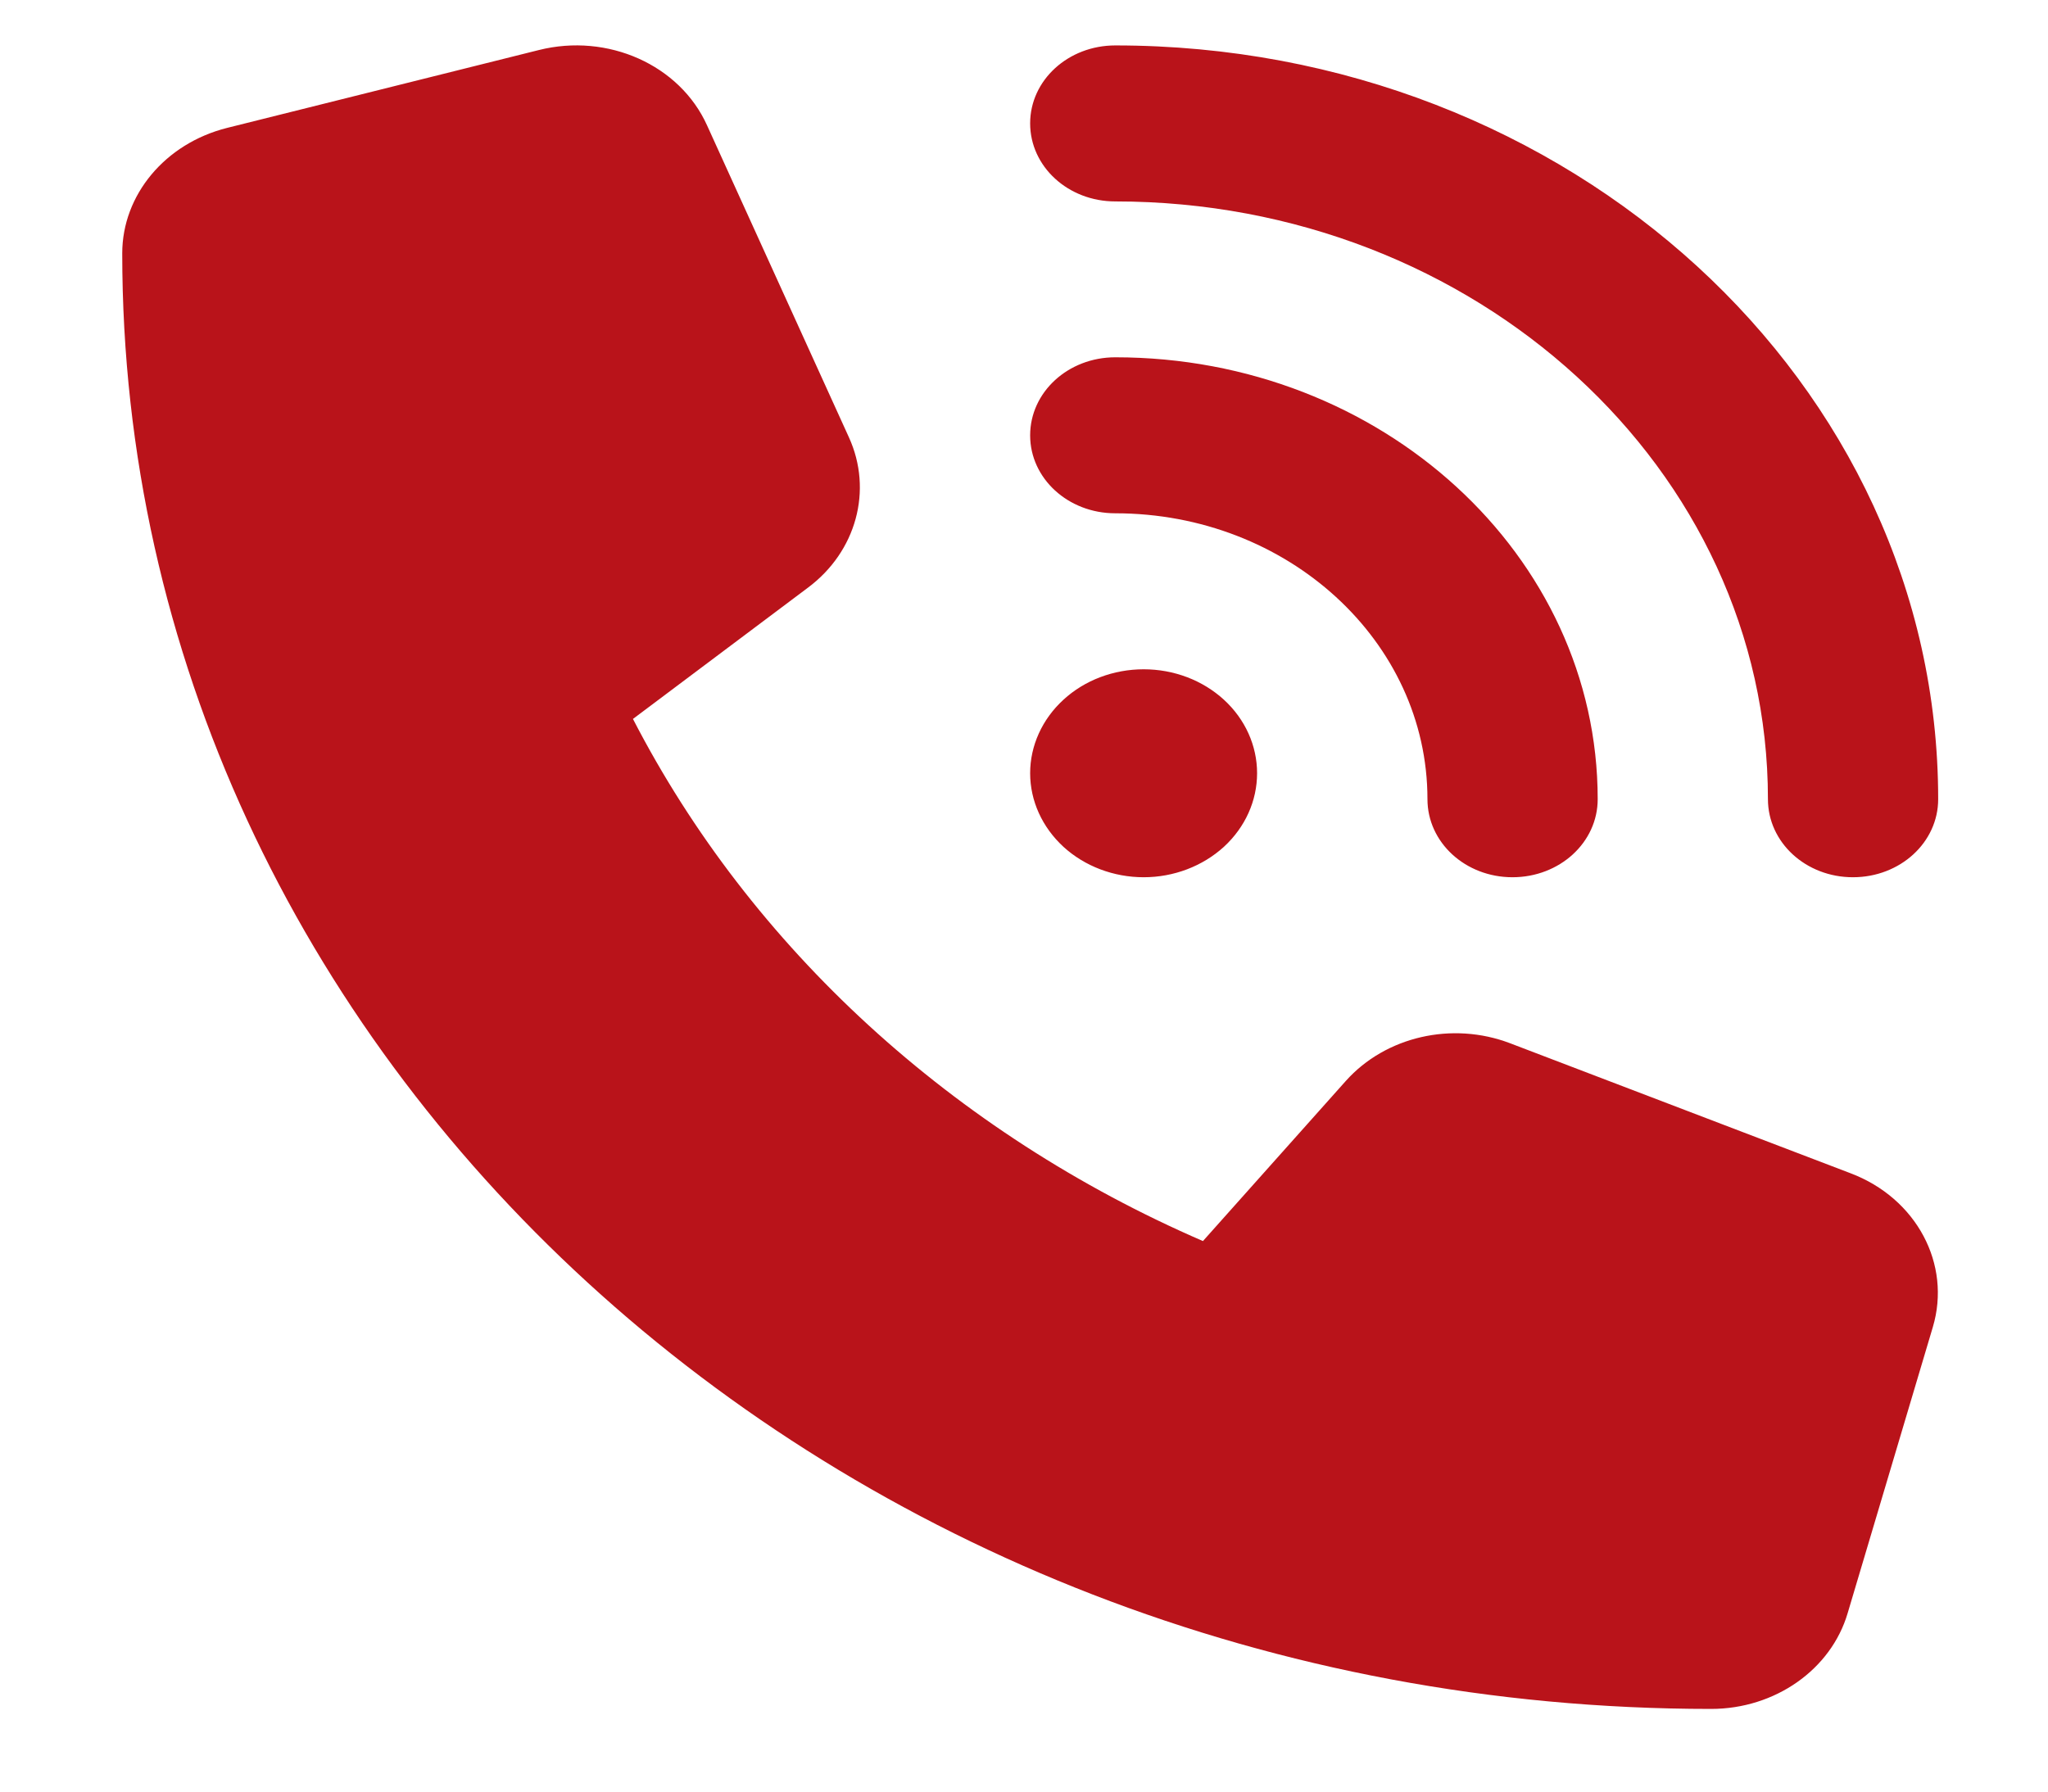 <svg width="16" height="14" viewBox="0 0 16 14" fill="none" xmlns="http://www.w3.org/2000/svg">
<path d="M8.713 0.355C12.263 0.355 15.142 2.993 15.142 6.245C15.142 6.583 14.845 6.855 14.476 6.855C14.108 6.855 13.812 6.583 13.812 6.245C13.812 3.666 11.528 1.574 8.713 1.574C8.345 1.574 8.048 1.302 8.048 0.964C8.048 0.627 8.345 0.355 8.713 0.355ZM8.935 5.23C9.17 5.23 9.395 5.315 9.562 5.468C9.728 5.62 9.821 5.827 9.821 6.042C9.821 6.258 9.728 6.464 9.562 6.617C9.395 6.769 9.17 6.855 8.935 6.855C8.7 6.855 8.474 6.769 8.308 6.617C8.142 6.464 8.048 6.258 8.048 6.042C8.048 5.827 8.142 5.62 8.308 5.468C8.474 5.315 8.7 5.23 8.935 5.23ZM8.048 3.402C8.048 3.064 8.345 2.792 8.713 2.792C10.794 2.792 12.482 4.339 12.482 6.245C12.482 6.583 12.185 6.855 11.816 6.855C11.448 6.855 11.152 6.583 11.152 6.245C11.152 5.011 10.06 4.011 8.713 4.011C8.345 4.011 8.048 3.739 8.048 3.402ZM4.21 0.391C4.748 0.256 5.311 0.507 5.524 0.98L6.632 3.417C6.821 3.831 6.69 4.311 6.311 4.593L4.945 5.618C5.867 7.406 7.447 8.853 9.398 9.698L10.514 8.447C10.825 8.099 11.345 7.98 11.797 8.152L14.457 9.168C14.973 9.363 15.247 9.879 15.1 10.371L14.435 12.605C14.305 13.047 13.867 13.354 13.368 13.354C6.513 13.354 0.955 8.261 0.955 1.98C0.955 1.523 1.29 1.122 1.772 1L4.21 0.391Z" fill="#B9131A"/>
</svg>
